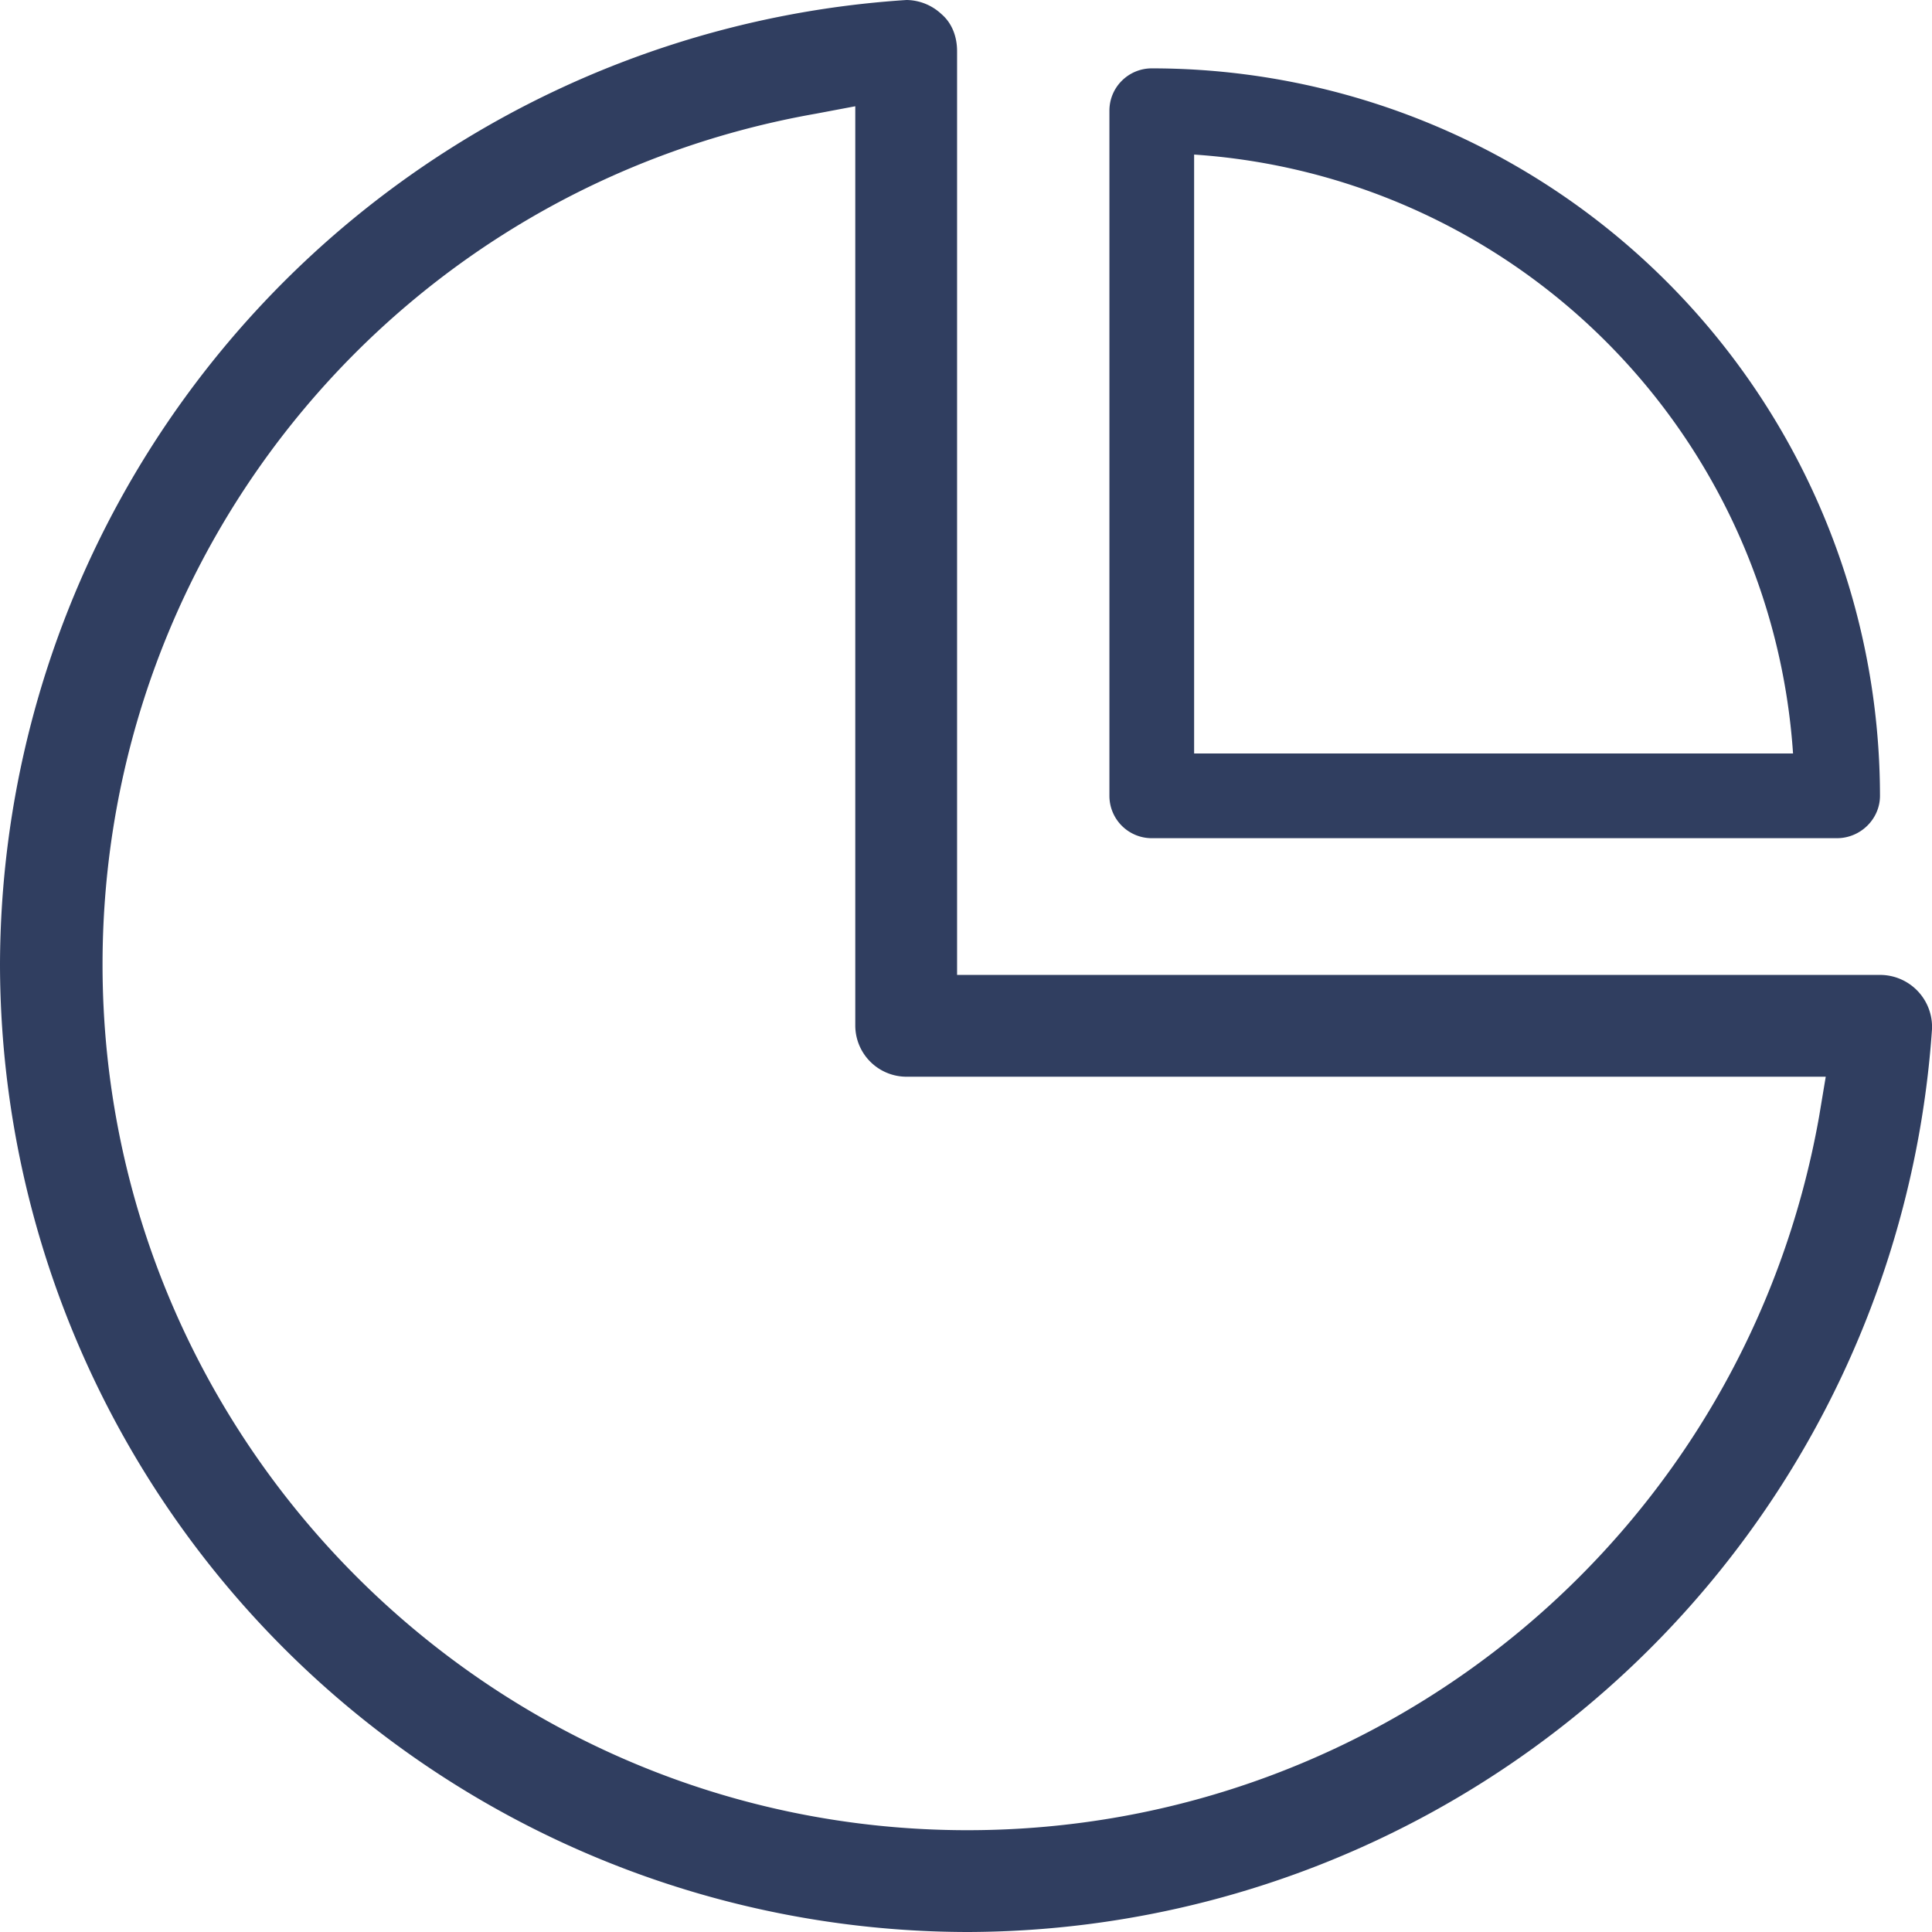 <svg xmlns="http://www.w3.org/2000/svg" xmlns:xlink="http://www.w3.org/1999/xlink" width="26" height="26" viewBox="0 0 26 26"><defs><path id="8xvsa" d="M874.31 2886.12a.7.7 0 0 1 .69.73 13.04 13.04 0 0 1-12.98 12.15 13.04 13.04 0 0 1-13.02-13.02 13.04 13.04 0 0 1 12.2-12.98.7.7 0 0 1 .47.19c.14.12.21.3.21.5v12.43zm-.74 1.37H861.2a.69.69 0 0 1-.69-.69v-12.37l-.53.1c-5.57.98-9.6 5.8-9.6 11.45 0 6.42 5.22 11.65 11.64 11.65 5.65 0 10.47-4.04 11.46-9.6zm-9.07-3.21a.57.57 0 0 1-.57-.57v-9.22c0-.32.26-.57.57-.57a9.8 9.8 0 0 1 9.8 9.79c0 .31-.26.57-.58.57zm.57-1.14h8.06a8.66 8.66 0 0 0-8.06-8.06z"/></defs><g><g transform="translate(-849 -2873)"><use fill="#303e60" xlink:href="#8xvsa"/></g></g></svg>